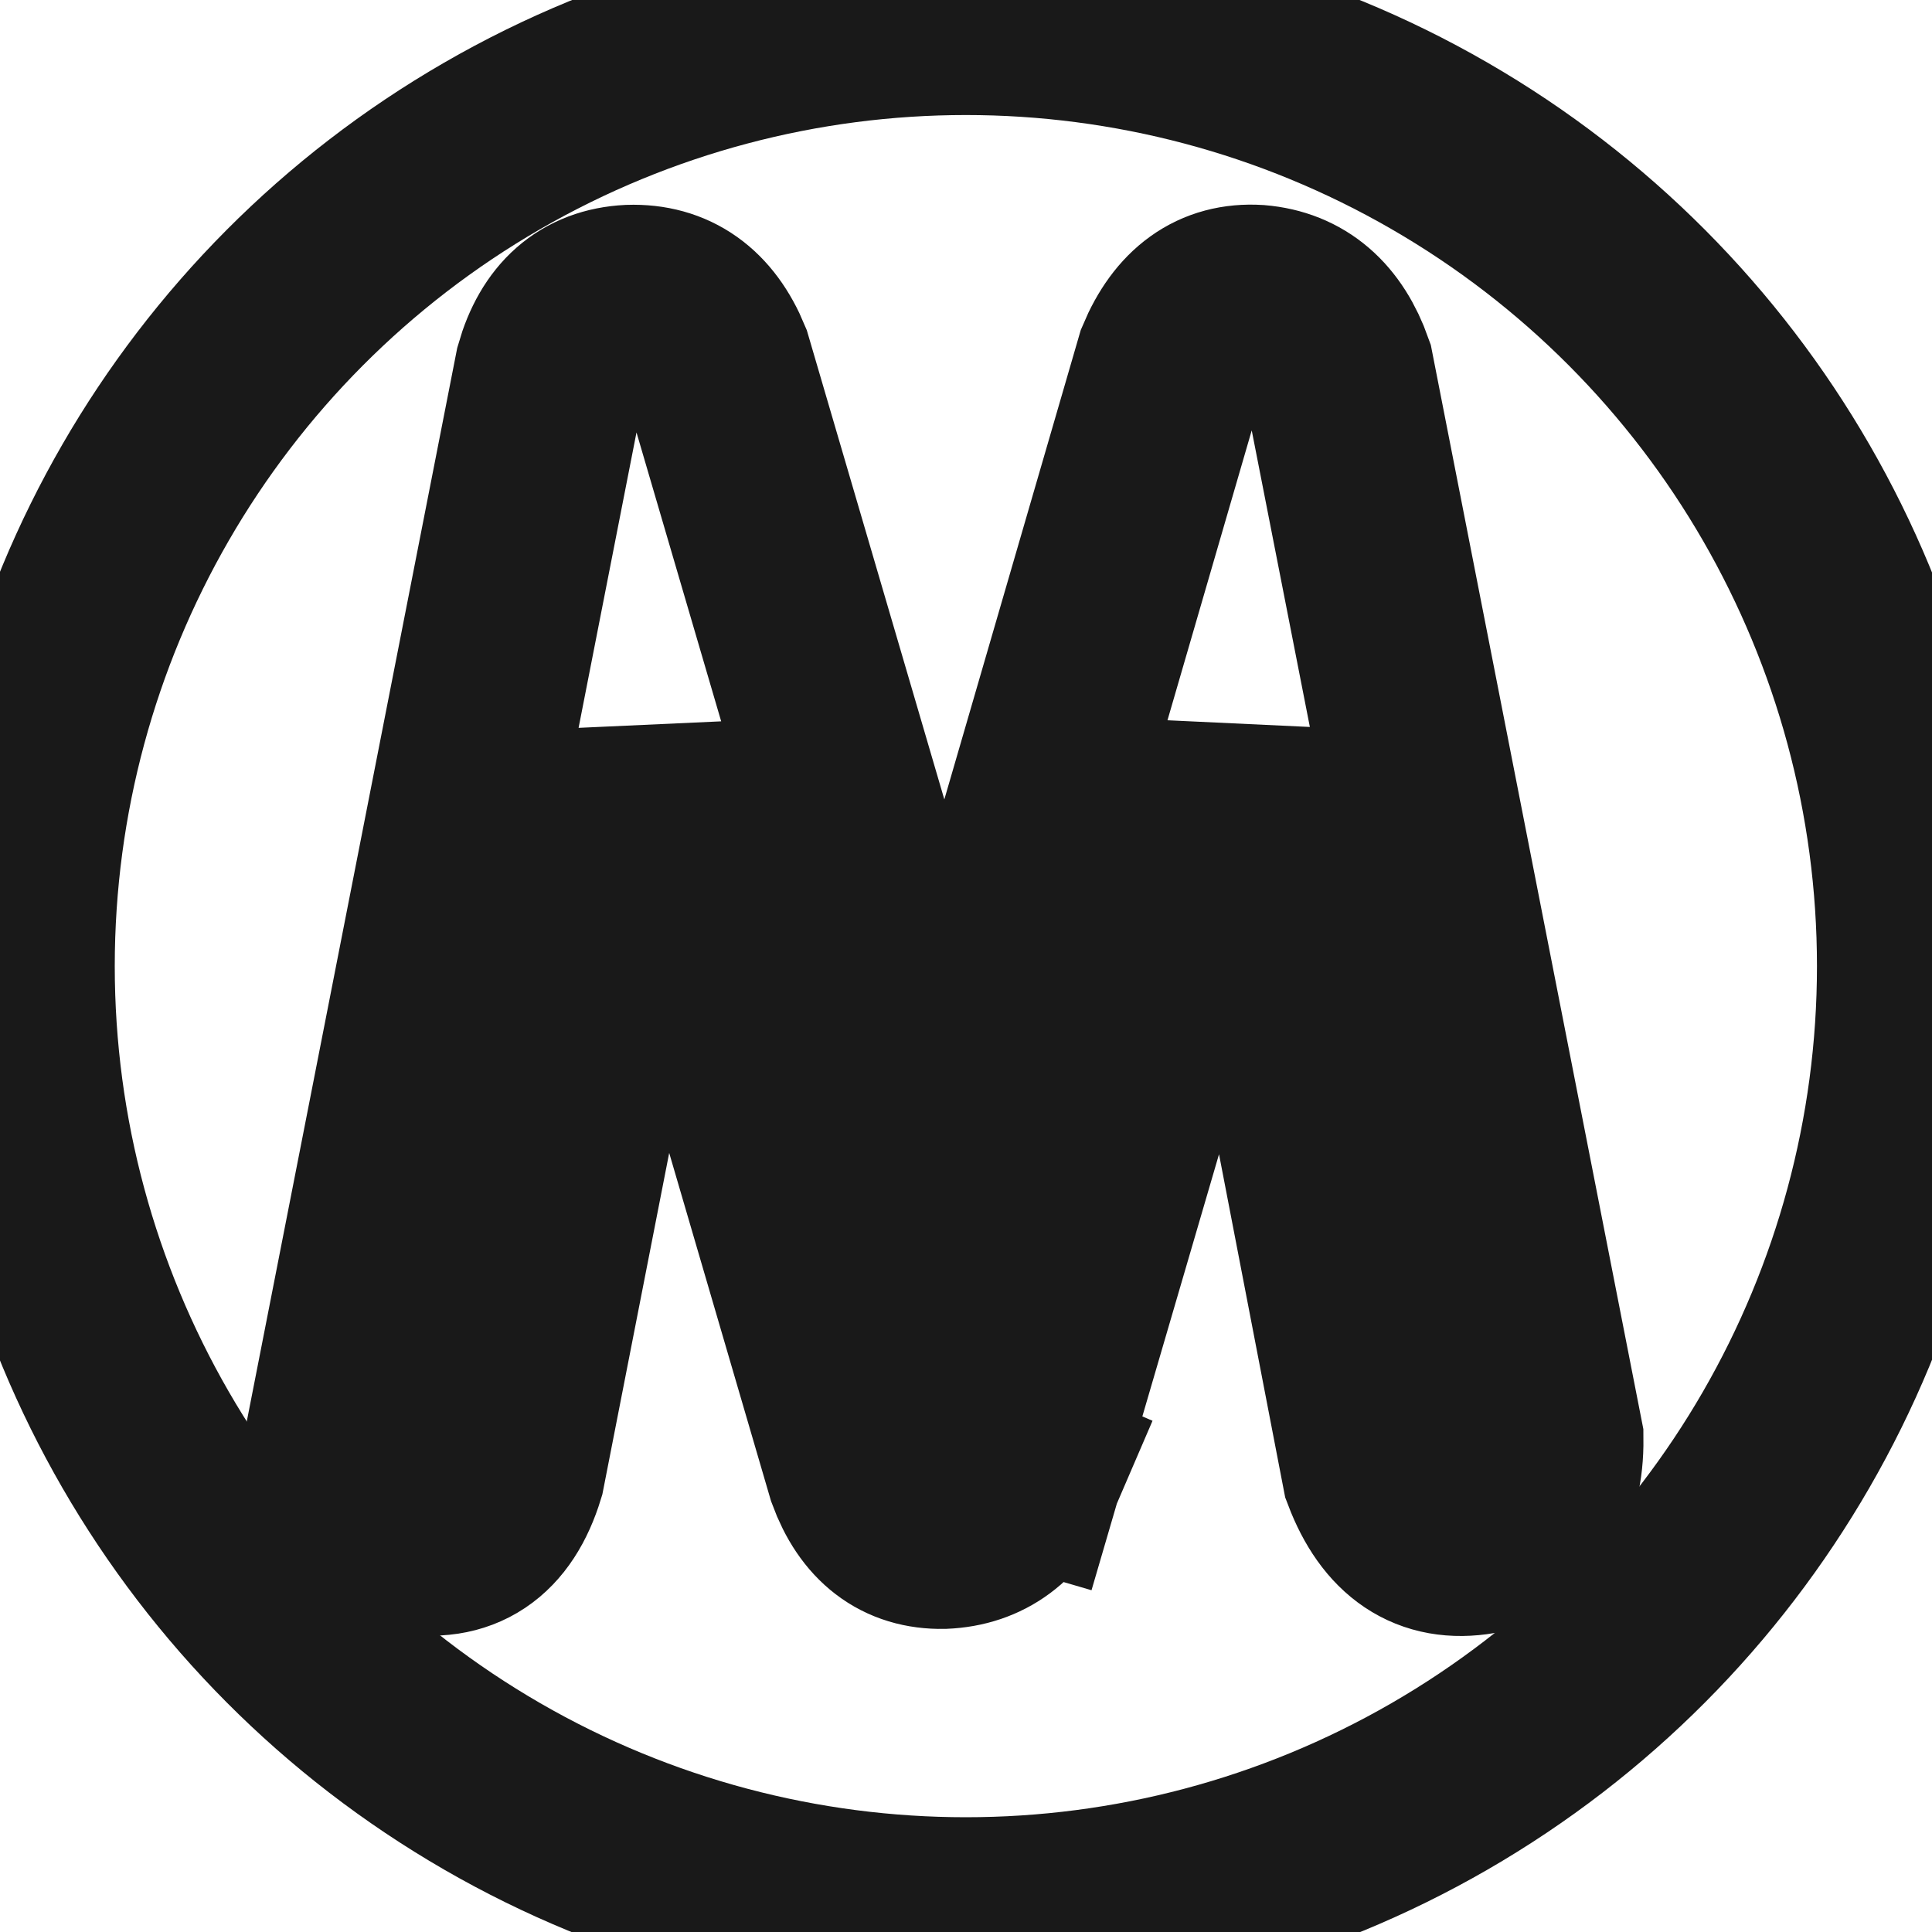 <?xml version="1.0"?>
<!DOCTYPE svg PUBLIC "-//W3C//DTD SVG 1.1//EN" "http://www.w3.org/Graphics/SVG/1.1/DTD/svg11.dtd">
<svg width="7.037mm" height="7.037mm" viewBox="0 0 7.037 7.037" xmlns="http://www.w3.org/2000/svg" version="1.1">
<g id="Cut001_cs" transform="translate(-22.772,25.379) scale(1,-1)">
<circle cx="26.29" cy="21.86" r="3.45" stroke="#191919" stroke-width="0.7 px" style="stroke-width:0.7;stroke-miterlimit:4;stroke-dasharray:none;stroke-linecap:square;fill:none"/>
<path id="Cut001_cs_w0001"  d="M 26.51 20.021 L 27.282 22.661 L 27.791 20.021 Q 27.901 19.732 28.157 19.776 Q 28.411 19.829 28.408 20.138 L 27.645 24.03 Q 27.562 24.265 27.35 24.283 Q 27.138 24.296 27.039 24.06 L 26.213 21.218 L 25.38 24.06 Q 25.285 24.29 25.066 24.283 Q 24.847 24.272 24.778 24.03 L 24.015 20.138 Q 23.992 19.837 24.263 19.779 Q 24.536 19.727 24.626 20.021 L 25.142 22.657 L 25.913 20.021 Q 25.997 19.792 26.207 19.796 Q 26.417 19.805 26.51 20.021 " stroke="#191919" stroke-width="0.7 px" style="stroke-width:0.7;stroke-miterlimit:4;stroke-dasharray:none;stroke-linecap:square;fill:none;fill-opacity:1;fill-rule: evenodd"/>
<title>b'Cut001_cs'</title>
</g>
</svg>